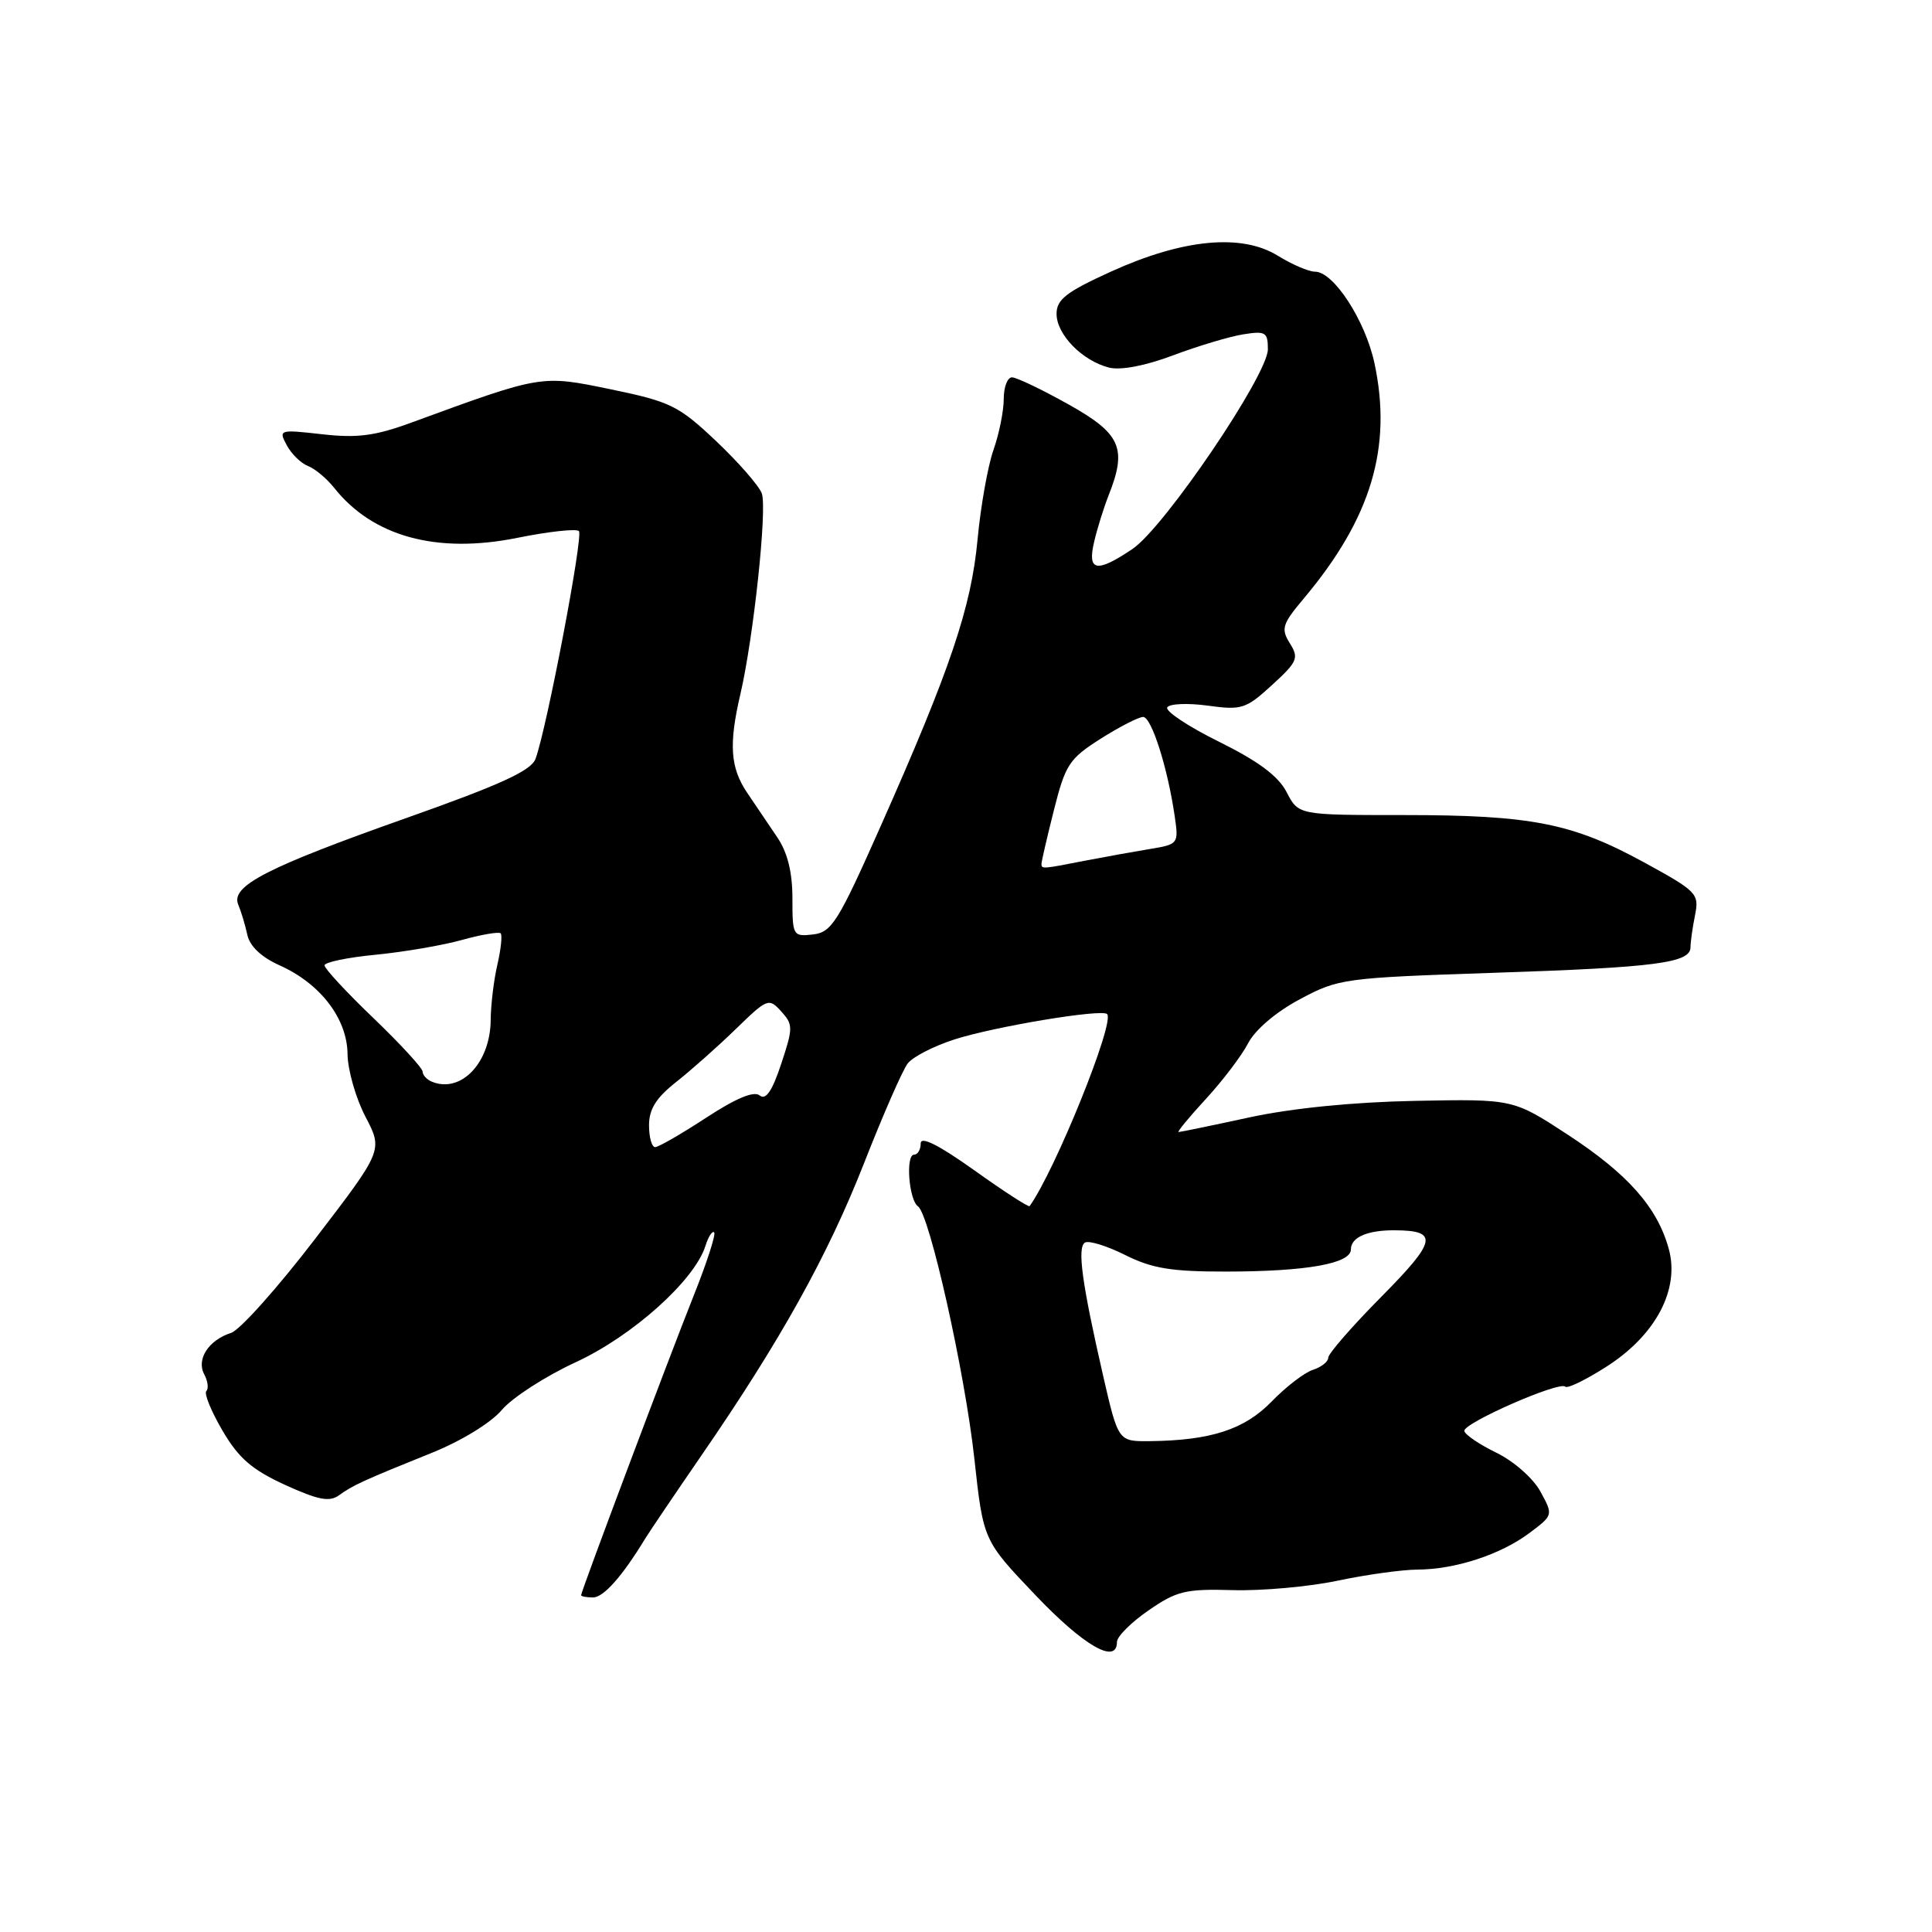 <?xml version="1.0" encoding="UTF-8" standalone="no"?>
<!DOCTYPE svg PUBLIC "-//W3C//DTD SVG 1.1//EN" "http://www.w3.org/Graphics/SVG/1.1/DTD/svg11.dtd" >
<svg xmlns="http://www.w3.org/2000/svg" xmlns:xlink="http://www.w3.org/1999/xlink" version="1.1" viewBox="0 0 256 256">
 <g >
 <path fill="currentColor"
d=" M 148.00 217.57 C 148.00 216.86 149.88 214.97 152.18 213.39 C 155.91 210.81 157.09 210.52 163.35 210.70 C 167.20 210.81 173.45 210.25 177.24 209.45 C 181.03 208.65 185.79 207.99 187.82 207.98 C 192.82 207.96 198.85 205.99 202.66 203.13 C 205.82 200.76 205.82 200.76 204.11 197.63 C 203.15 195.88 200.59 193.62 198.29 192.50 C 196.03 191.40 194.11 190.10 194.03 189.61 C 193.86 188.58 206.64 182.97 207.41 183.74 C 207.69 184.03 210.17 182.82 212.91 181.06 C 219.41 176.89 222.60 170.84 221.12 165.48 C 219.60 159.96 215.69 155.55 207.72 150.34 C 200.50 145.62 200.50 145.62 187.50 145.87 C 179.30 146.03 171.20 146.84 165.55 148.06 C 160.62 149.13 156.40 150.00 156.17 150.00 C 155.94 150.00 157.56 148.03 159.79 145.61 C 162.01 143.20 164.53 139.88 165.38 138.24 C 166.30 136.46 169.06 134.10 172.21 132.42 C 177.36 129.66 178.02 129.57 198.00 128.90 C 219.45 128.19 224.00 127.59 224.00 125.51 C 224.00 124.82 224.27 122.91 224.60 121.27 C 225.17 118.42 224.87 118.11 217.85 114.27 C 208.33 109.07 202.92 108.00 185.98 108.00 C 172.05 108.00 172.05 108.00 170.49 104.97 C 169.38 102.83 166.75 100.87 161.52 98.28 C 157.45 96.27 154.36 94.22 154.67 93.73 C 154.97 93.24 157.38 93.14 160.03 93.50 C 164.53 94.12 165.09 93.94 168.55 90.77 C 171.93 87.68 172.14 87.19 170.91 85.24 C 169.71 83.31 169.90 82.70 172.76 79.30 C 181.69 68.67 184.51 59.27 182.12 48.11 C 180.90 42.45 176.71 36.00 174.25 36.00 C 173.42 36.00 171.20 35.05 169.31 33.88 C 164.52 30.92 156.75 31.66 147.25 35.97 C 141.27 38.69 140.00 39.68 140.00 41.59 C 140.00 44.33 143.41 47.81 146.96 48.71 C 148.51 49.09 151.78 48.47 155.48 47.07 C 158.79 45.83 162.96 44.58 164.75 44.30 C 167.69 43.83 168.00 44.02 168.00 46.28 C 168.00 49.67 154.29 69.89 150.06 72.74 C 145.28 75.96 144.04 75.72 144.99 71.75 C 145.41 69.96 146.27 67.23 146.88 65.68 C 149.38 59.40 148.54 57.47 141.59 53.59 C 138.06 51.61 134.69 50.00 134.09 50.00 C 133.49 50.00 133.00 51.29 133.00 52.87 C 133.00 54.46 132.39 57.49 131.64 59.62 C 130.89 61.76 129.94 67.10 129.53 71.50 C 128.69 80.49 125.93 88.67 116.68 109.50 C 111.05 122.18 110.21 123.53 107.73 123.82 C 105.07 124.12 105.00 124.00 105.00 119.03 C 105.00 115.57 104.35 112.96 103.00 110.96 C 101.90 109.33 100.10 106.67 99.00 105.04 C 96.77 101.74 96.55 98.63 98.10 92.00 C 99.85 84.48 101.68 67.36 100.94 65.37 C 100.55 64.34 97.82 61.22 94.87 58.43 C 89.91 53.75 88.85 53.23 81.00 51.60 C 71.65 49.67 71.90 49.63 54.50 56.00 C 49.70 57.76 47.34 58.07 42.68 57.54 C 36.99 56.90 36.89 56.93 38.00 59.00 C 38.62 60.16 39.89 61.40 40.82 61.75 C 41.74 62.11 43.29 63.40 44.27 64.63 C 49.39 71.10 57.86 73.42 68.54 71.27 C 72.69 70.43 76.36 70.03 76.71 70.37 C 77.32 70.98 72.45 96.52 70.96 100.55 C 70.38 102.12 66.34 103.97 53.85 108.39 C 35.30 114.95 30.53 117.41 31.57 119.87 C 31.95 120.77 32.49 122.56 32.77 123.86 C 33.09 125.37 34.62 126.82 37.02 127.90 C 42.44 130.32 45.99 134.95 46.05 139.64 C 46.07 141.76 47.14 145.51 48.42 147.96 C 50.75 152.42 50.75 152.42 41.73 164.19 C 36.77 170.66 31.77 176.26 30.61 176.62 C 27.65 177.56 25.99 180.12 27.06 182.10 C 27.54 183.00 27.67 184.00 27.34 184.32 C 27.02 184.65 27.98 187.00 29.48 189.56 C 31.62 193.22 33.38 194.74 37.76 196.75 C 42.14 198.75 43.65 199.05 44.91 198.14 C 46.77 196.79 48.16 196.16 57.26 192.49 C 61.16 190.92 65.06 188.52 66.49 186.83 C 67.85 185.21 72.26 182.36 76.29 180.50 C 83.82 177.02 92.02 169.67 93.47 165.10 C 93.86 163.86 94.38 163.05 94.63 163.30 C 94.88 163.54 93.67 167.29 91.94 171.62 C 88.60 180.00 77.00 210.87 77.00 211.37 C 77.00 211.53 77.71 211.67 78.58 211.67 C 79.97 211.67 82.45 208.88 85.50 203.86 C 86.05 202.96 89.40 198.01 92.94 192.86 C 103.43 177.62 109.68 166.39 114.51 154.08 C 117.01 147.71 119.60 141.78 120.28 140.91 C 120.95 140.04 123.75 138.60 126.50 137.72 C 131.86 136.01 145.99 133.66 146.70 134.37 C 147.76 135.43 139.84 155.04 136.43 159.82 C 136.30 159.99 133.00 157.86 129.10 155.07 C 124.38 151.71 122.00 150.51 122.00 151.50 C 122.00 152.33 121.60 153.00 121.12 153.00 C 119.97 153.00 120.43 159.01 121.64 159.85 C 123.18 160.94 127.86 181.87 129.11 193.30 C 130.29 204.11 130.29 204.11 137.18 211.34 C 143.60 218.09 148.00 220.62 148.00 217.57 Z  M 146.16 182.25 C 143.35 169.98 142.72 165.29 143.76 164.65 C 144.26 164.34 146.66 165.08 149.08 166.29 C 152.66 168.08 155.21 168.50 162.50 168.49 C 173.12 168.48 179.00 167.43 179.00 165.56 C 179.00 163.95 181.19 162.99 184.83 163.02 C 190.65 163.05 190.37 164.42 183.05 171.81 C 179.17 175.73 176.00 179.37 176.00 179.90 C 176.00 180.43 175.09 181.15 173.97 181.51 C 172.86 181.86 170.40 183.75 168.50 185.71 C 164.88 189.43 160.43 190.87 152.33 190.96 C 148.17 191.00 148.17 191.00 146.16 182.25 Z  M 86.00 149.10 C 86.00 146.96 86.95 145.45 89.62 143.35 C 91.61 141.78 95.17 138.62 97.53 136.32 C 101.68 132.29 101.88 132.21 103.51 134.01 C 105.10 135.76 105.10 136.19 103.51 140.98 C 102.31 144.60 101.47 145.81 100.66 145.15 C 99.89 144.53 97.52 145.52 93.56 148.11 C 90.29 150.25 87.25 152.00 86.81 152.00 C 86.36 152.00 86.00 150.69 86.00 149.10 Z  M 57.25 143.34 C 56.56 143.06 56.00 142.46 56.00 142.00 C 56.00 141.54 53.08 138.36 49.50 134.92 C 45.92 131.49 43.00 128.34 43.00 127.92 C 43.00 127.50 46.04 126.87 49.75 126.51 C 53.46 126.15 58.62 125.27 61.21 124.55 C 63.79 123.83 66.10 123.44 66.34 123.67 C 66.57 123.91 66.38 125.77 65.91 127.80 C 65.43 129.84 65.04 133.13 65.02 135.12 C 64.99 140.80 61.11 144.90 57.25 143.34 Z  M 138.00 114.46 C 138.00 114.16 138.74 110.95 139.65 107.34 C 141.17 101.30 141.68 100.53 145.85 97.88 C 148.35 96.30 150.88 95.00 151.47 95.00 C 152.58 95.00 154.73 101.75 155.66 108.19 C 156.19 111.81 156.13 111.88 152.35 112.50 C 150.23 112.85 146.34 113.55 143.70 114.06 C 138.08 115.16 138.00 115.17 138.00 114.46 Z "/>
</g>
</svg>